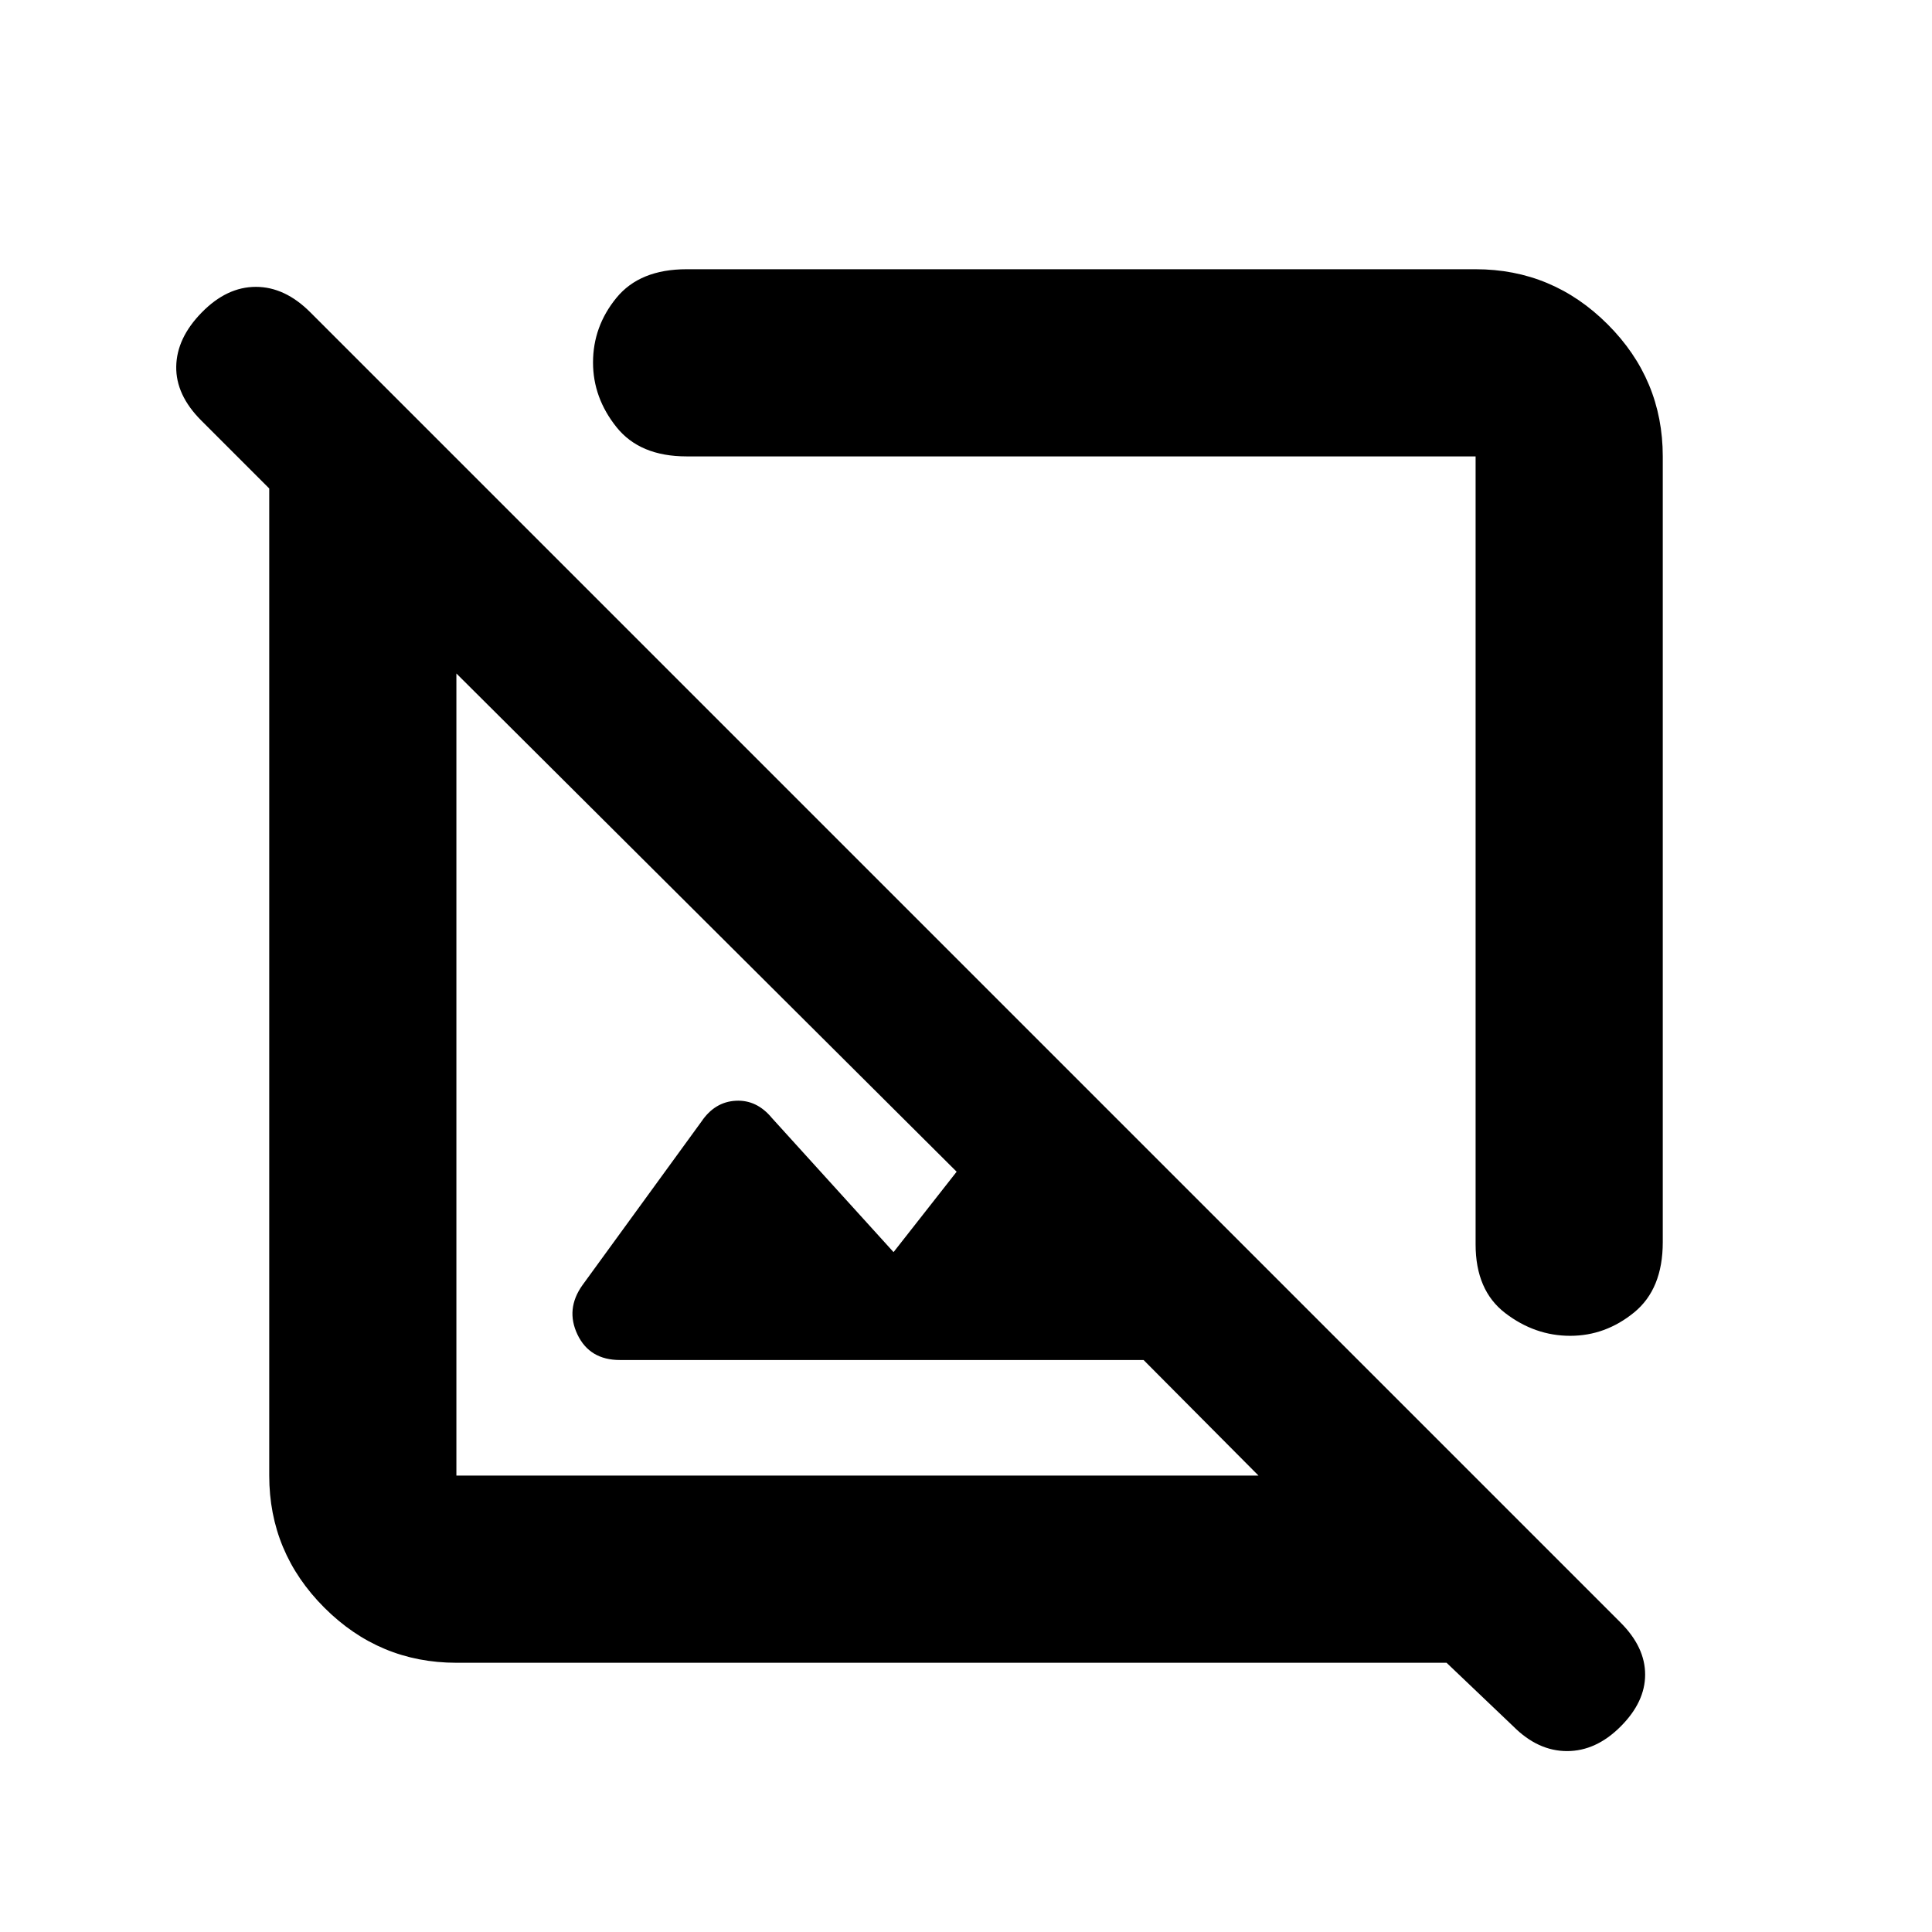 <svg xmlns="http://www.w3.org/2000/svg" height="20" viewBox="0 -960 960 960" width="20"><path d="M826.22-733.22v390.48q0 23.25-14.23 34.88-14.24 11.62-31.77 11.62-17.52 0-32.26-11.28-14.74-11.27-14.74-34.16v-391.54H341.18q-23.26 0-34.88-14.58-11.63-14.58-11.63-32.07 0-17.93 11.63-32.14 11.62-14.21 34.88-14.21h392.04q38.24 0 65.62 27.38 27.38 27.38 27.38 65.62ZM226.78-133.78q-38.24 0-65.62-27.38-27.38-27.38-27.38-65.62v-490.5l-33.76-33.76q-12.7-12.7-12.45-26.86.25-14.17 12.7-26.86 12.45-12.7 26.86-12.7t26.99 12.58l651.14 651.14q12.2 12.2 12.2 25.83 0 13.63-12.2 25.82-12.19 12.2-26.61 12.2-14.41 0-26.61-12.2l-33.26-31.69h-492Zm341.46-150.44h-260.2q-15.05 0-21.09-12.64-6.04-12.64 2.48-24.58l59.13-81.28q6.6-9.76 17.04-10.32 10.43-.57 18.01 8.63L444-337.83l31.35-39.95-248.57-247.57v398.57h398.57l-57.11-57.44Zm-38.59-245.43ZM422.78-422.78Z"/></svg>